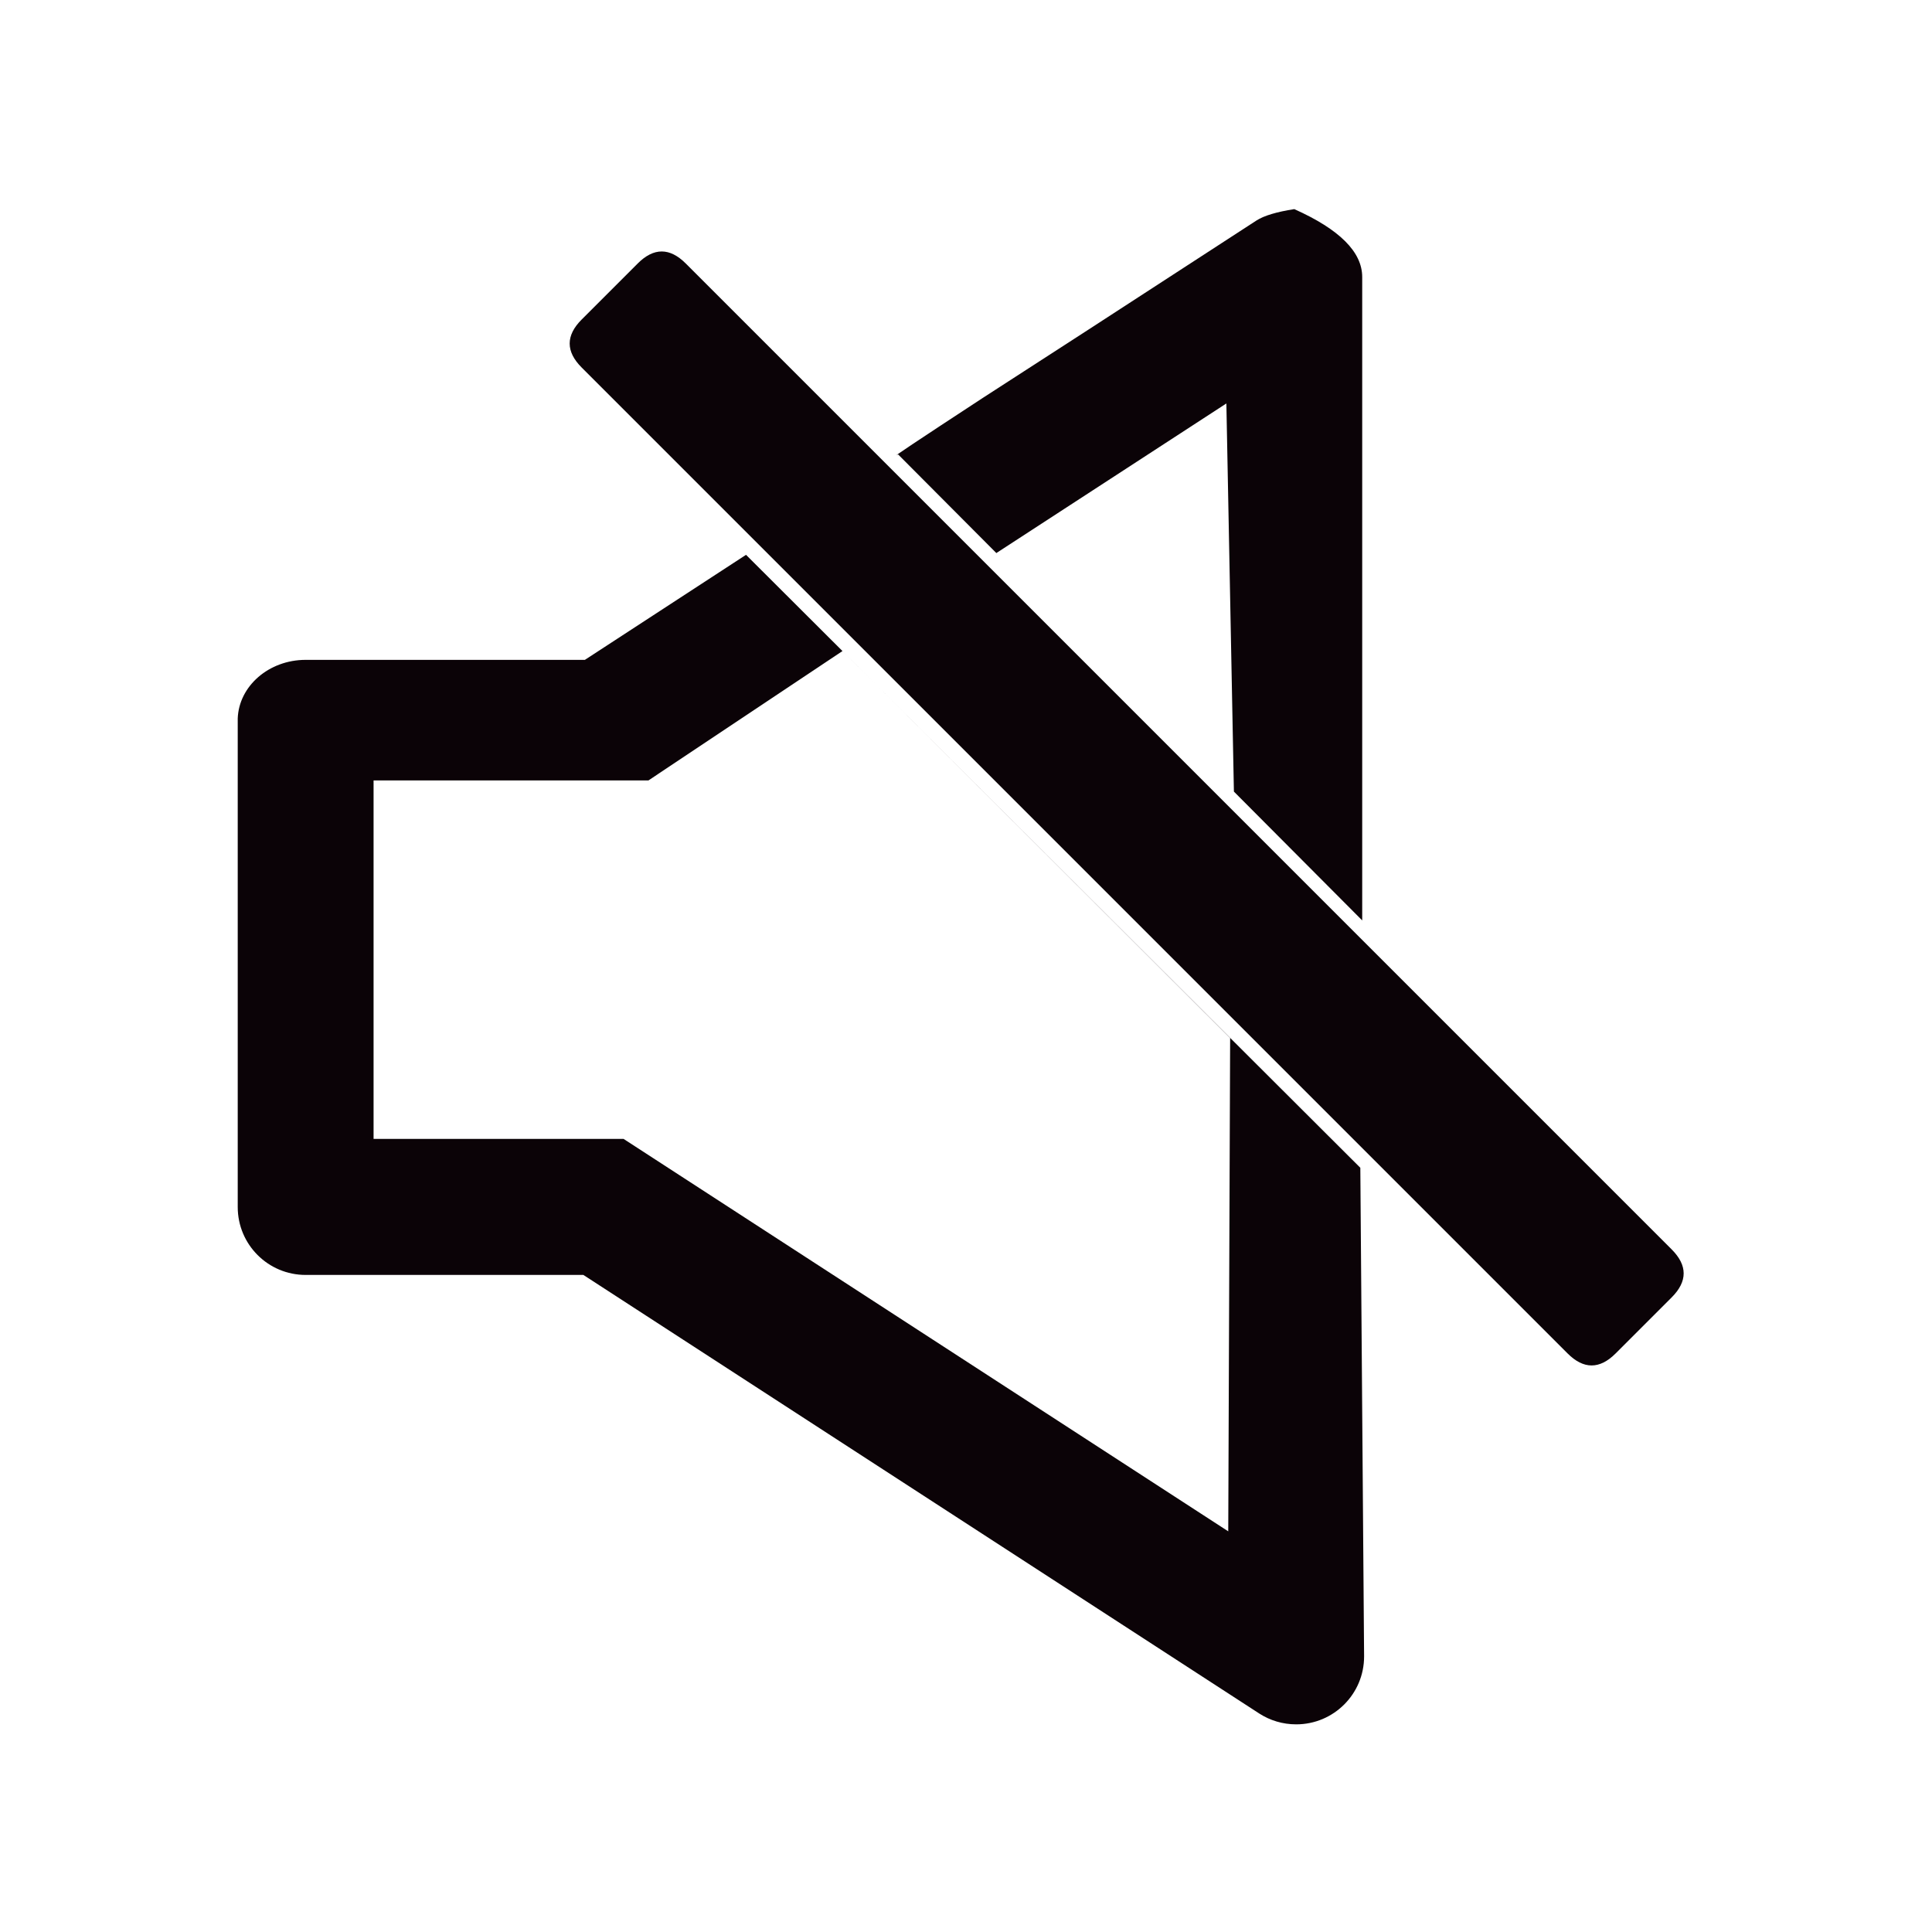 <?xml version="1.0" standalone="no"?><!DOCTYPE svg PUBLIC "-//W3C//DTD SVG 1.1//EN" "http://www.w3.org/Graphics/SVG/1.1/DTD/svg11.dtd"><svg t="1608555322921" class="icon" viewBox="0 0 1024 1024" version="1.1" xmlns="http://www.w3.org/2000/svg" p-id="4477" xmlns:xlink="http://www.w3.org/1999/xlink" width="200" height="200"><defs><style type="text/css"></style></defs><path d="M687 913.94c-7.2 0-13.9-2.1-19.5-5.7l-358.3-232.5H162c-19.9 0-36-16.1-36-36v-258.9c0.6-17.2 16.5-31.1 36-31.1h148l85.41-55.672 68.576 68.426-17.452-17.424L343.7 413.64H198v190h132.5l320.5 208 1-261.434-188.014-187.712L721 618.947l2 258.994c0 19.9-16.1 36-36 36-7.2 0-13.9-2.1-19.5-5.7l-358.3-232.5H162c-19.9 0-36-16.1-36-36v-258.9c0.6-17.2 16.5-31.1 36-31.1h148l85.41-55.673 68.576 68.426-17.452-17.424L343.7 413.64H198v190h132.5l320.5 208 1-261.434-188.014-187.712L721 618.947l2 258.994c0 19.9-16.1 36-36 36zM653.995 419.559L650 213.84l-121.916 79.295L476 240.84c-4.72 2.725 10.28-7.275 45-30 25.99-16.717 74.323-48.05 145-94 3.954-2.534 10.62-4.534 20-6 24 10.73 36 22.73 36 36v341l-68.005-68.282z" fill="#0B0307" p-id="4478"></path><path d="M295.578 182.074m12.728-12.728l29.698-29.698q12.728-12.728 25.456 0l522.552 522.552q12.728 12.728 0 25.456l-29.698 29.698q-12.728 12.728-25.456 0l-522.552-522.552q-12.728-12.728 0-25.456Z" fill="#0B0307" p-id="4479"></path></svg>